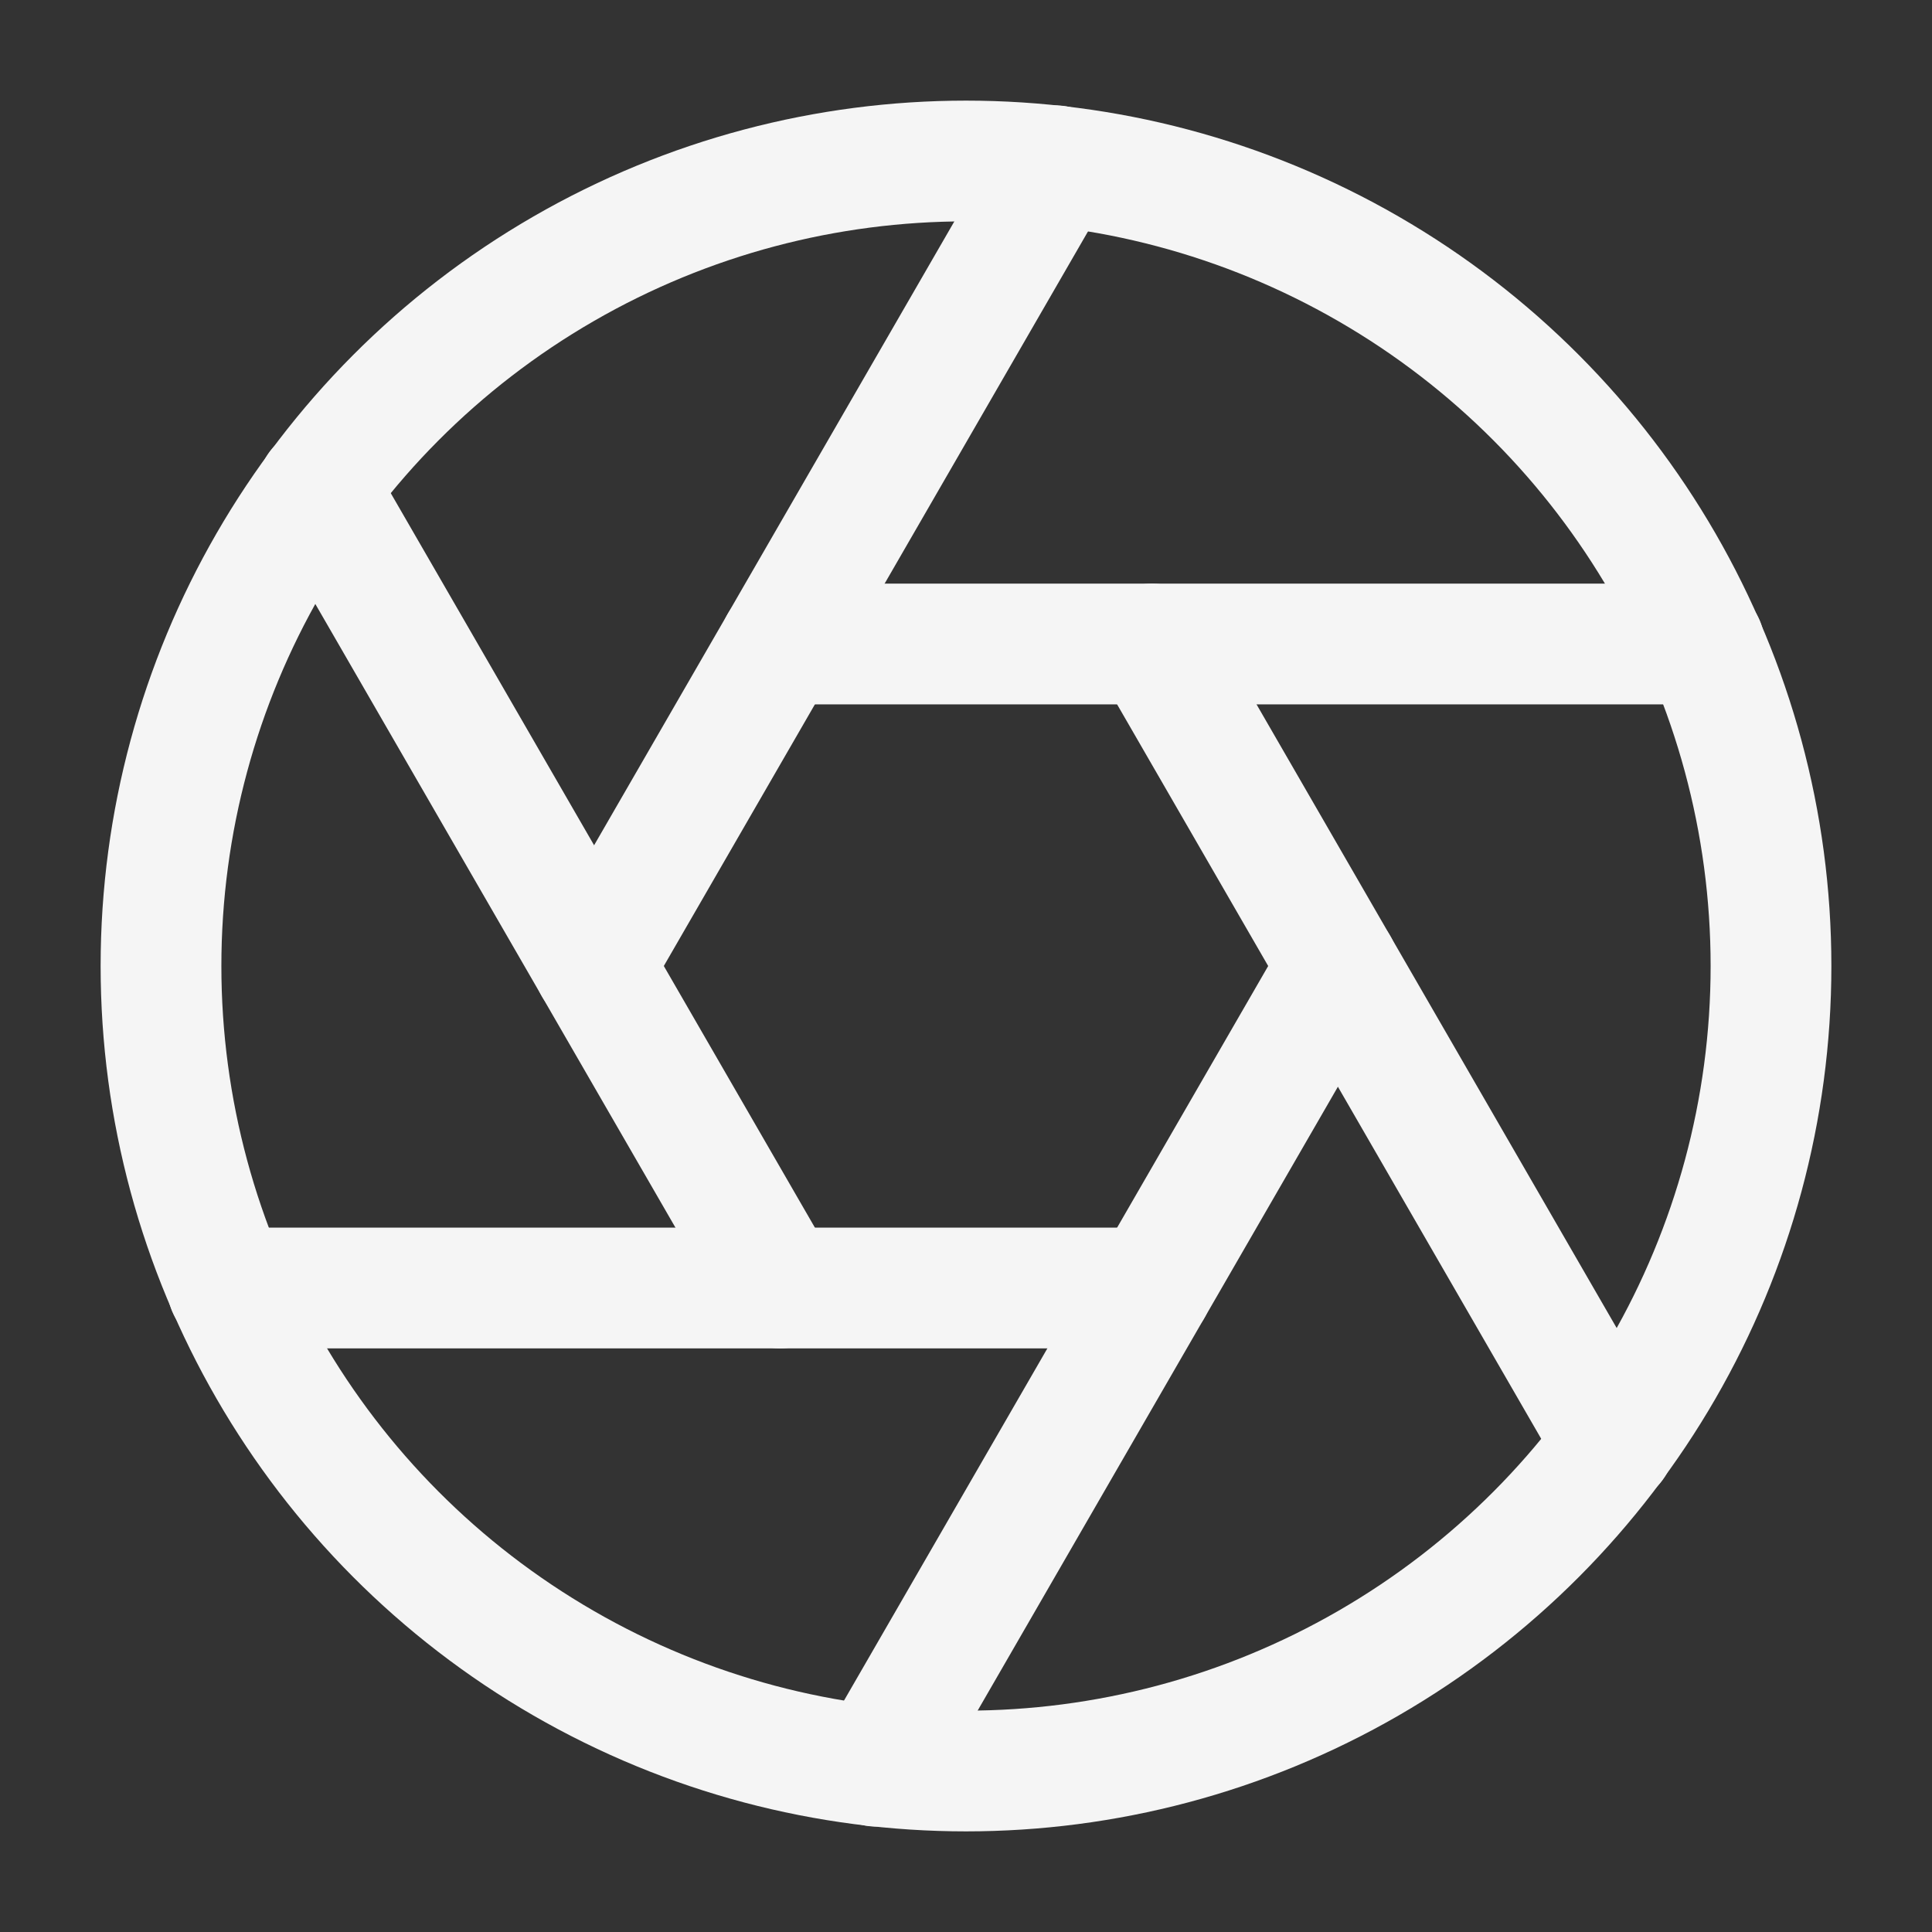 <svg xmlns="http://www.w3.org/2000/svg" width="32" height="32" viewBox="0 0 24 24" fill="none" stroke="#f5f5f5" stroke-width="1.5" stroke-linecap="round" stroke-linejoin="round" class="lucide lucide-aperture-icon lucide-aperture"><rect x="0" y="0" width="24" height="24" fill="#333333" stroke="none"/><circle cx="12" cy="12" r="10"/><path d="m14.31 8 5.74 9.94"/><path d="M9.69 8h11.48"/><path d="m7.38 12 5.74-9.94"/><path d="M9.69 16 3.95 6.06"/><path d="M14.31 16H2.83"/><path d="m16.62 12-5.74 9.94"/></svg>